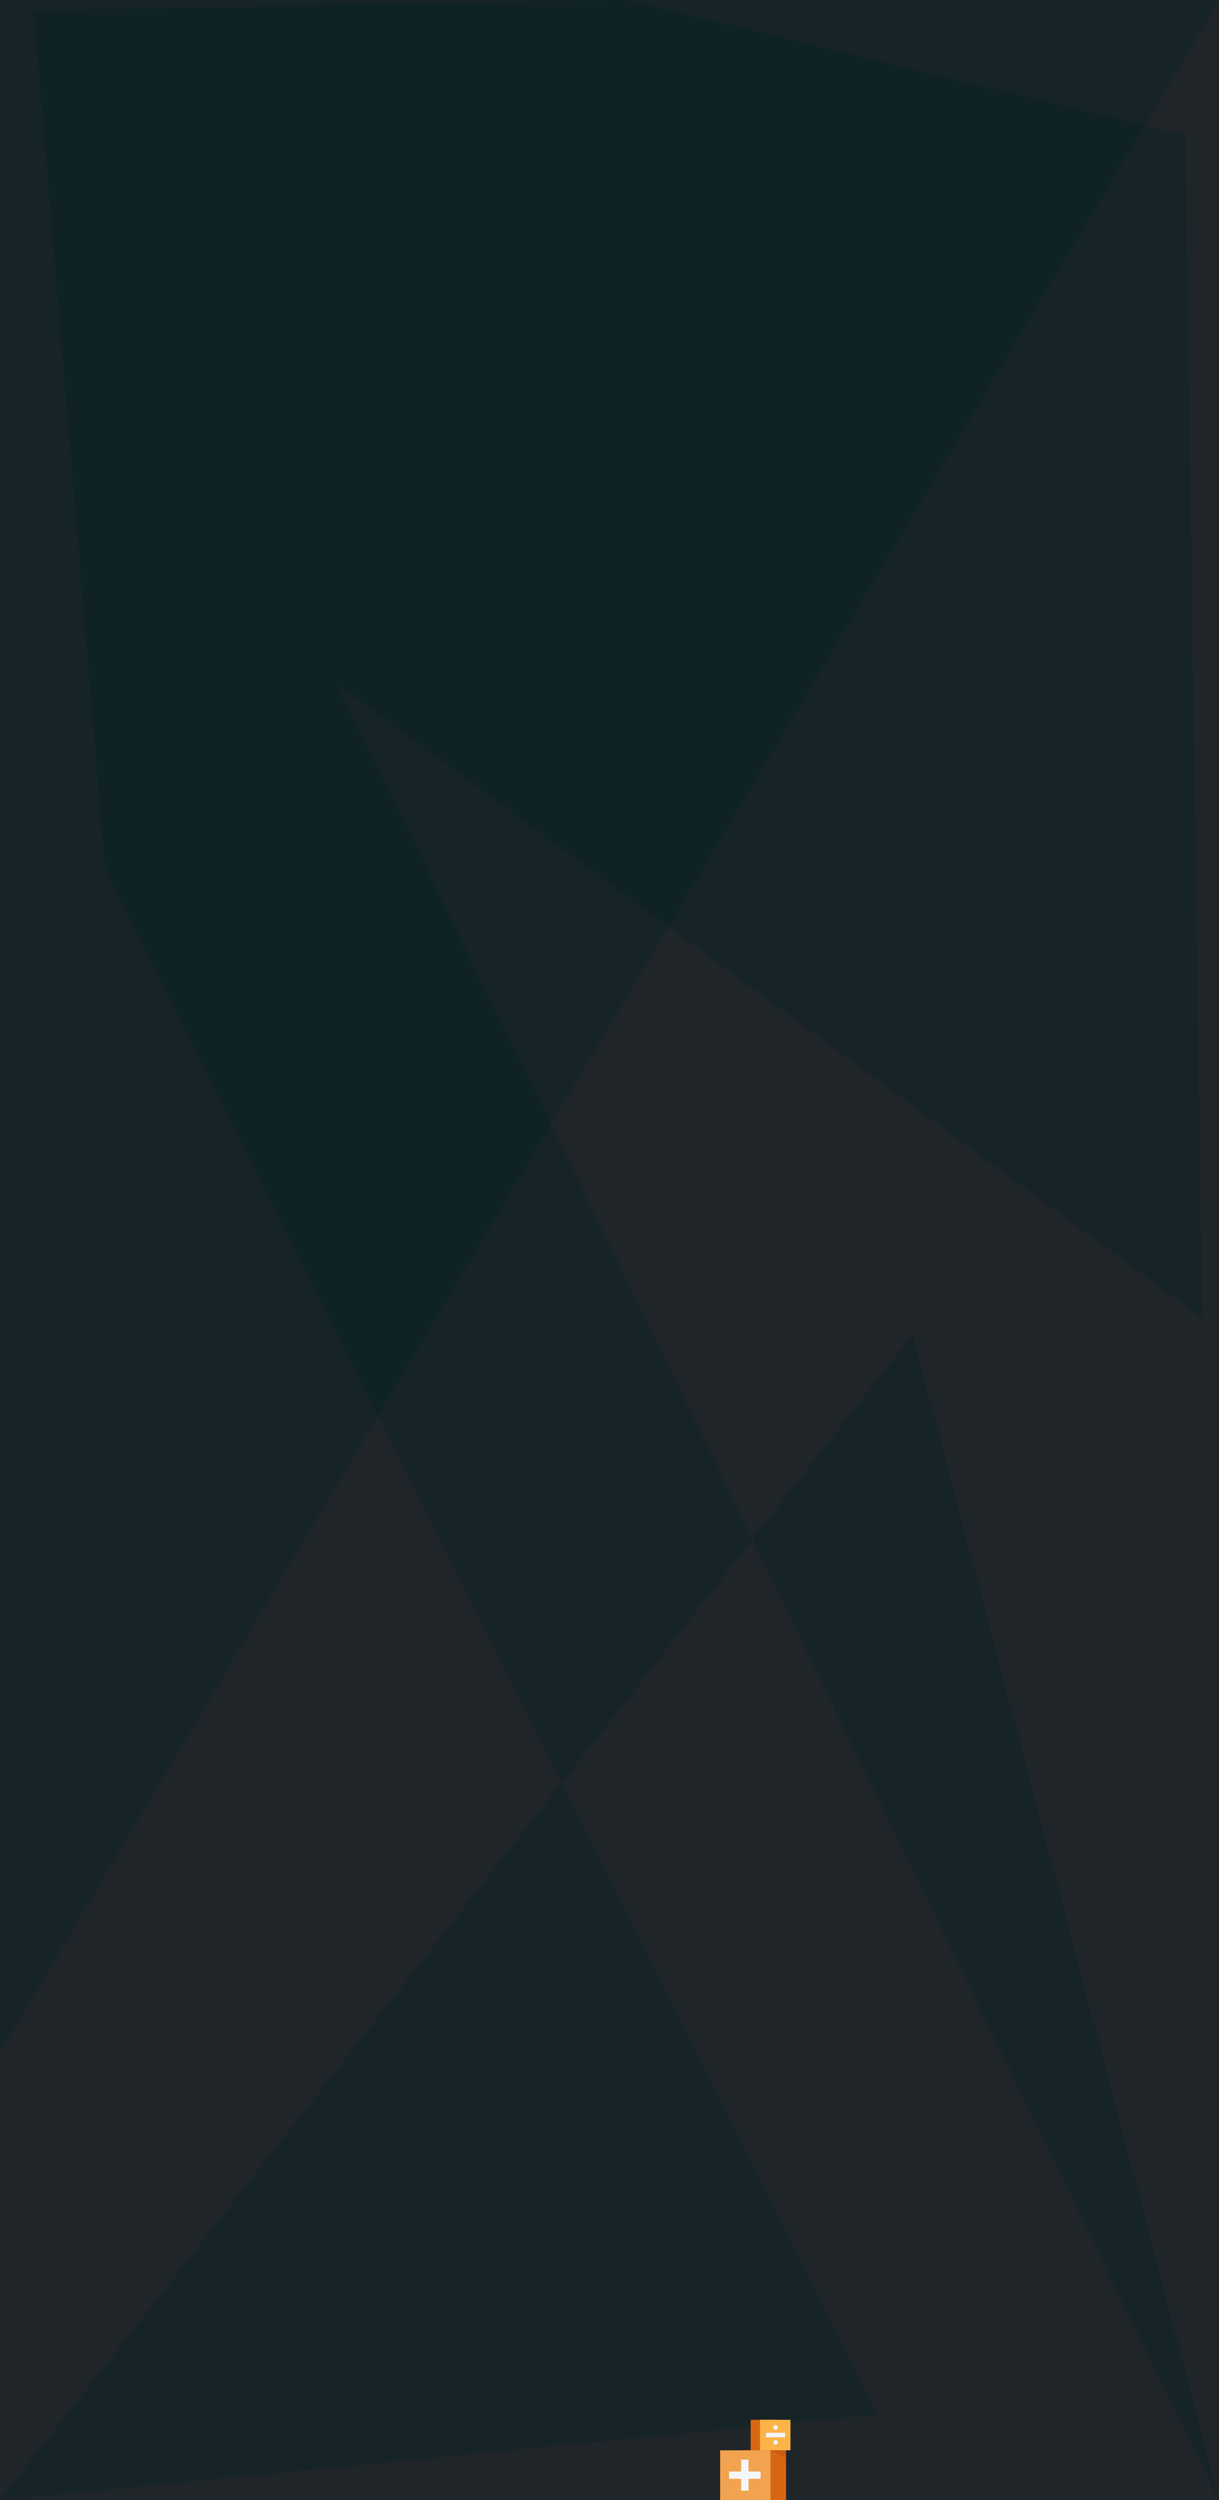 <svg width="1080" height="2214" viewBox="0 0 1080 2214" fill="none" xmlns="http://www.w3.org/2000/svg">
<rect width="1080" height="2214" fill="#1F2529"/>
<g style="mix-blend-mode:overlay" opacity="0.3">
<path d="M30 9.417L555 0L1050 119.875L1065 1166.94L298.5 605.484L1080 2214L808.5 1182.21L0 2214L777 2138.16L93 767.863L30 9.417Z" fill="#001E20"/>
</g>
<g style="mix-blend-mode:overlay" opacity="0.3">
<path d="M0 0H1080L0 1817V0Z" fill="#001E20"/>
</g>
<path d="M692.024 2143H665.059V2169.97H692.024V2143Z" fill="#D86713"/>
<path d="M700.337 2143H673.371V2169.97H700.337V2143Z" fill="url(#paint0_linear)"/>
<path d="M687.141 2160.98C686.882 2160.98 686.626 2161.04 686.388 2161.14C686.149 2161.24 685.933 2161.38 685.751 2161.57C685.569 2161.75 685.424 2161.97 685.326 2162.21C685.228 2162.45 685.179 2162.7 685.18 2162.96V2162.96C685.182 2163.48 685.391 2163.98 685.762 2164.35C686.133 2164.72 686.635 2164.92 687.157 2164.92H687.157C687.68 2164.92 688.18 2164.71 688.547 2164.34C688.915 2163.97 689.121 2163.47 689.119 2162.94C689.116 2162.42 688.907 2161.92 688.536 2161.55C688.165 2161.19 687.663 2160.98 687.141 2160.98V2160.98Z" fill="#F3F7FA"/>
<path d="M687.157 2151.68H687.157C687.68 2151.68 688.18 2151.47 688.547 2151.1C688.915 2150.73 689.121 2150.23 689.119 2149.7V2149.7C689.117 2149.31 689 2148.93 688.782 2148.61C688.564 2148.29 688.256 2148.04 687.895 2147.89C687.535 2147.74 687.139 2147.7 686.757 2147.78C686.375 2147.86 686.025 2148.05 685.751 2148.33C685.476 2148.6 685.29 2148.95 685.216 2149.34C685.142 2149.72 685.182 2150.11 685.333 2150.47C685.483 2150.83 685.737 2151.14 686.062 2151.35C686.386 2151.57 686.768 2151.68 687.157 2151.68V2151.68Z" fill="#F3F7FA"/>
<path d="M695.553 2154.48L678.676 2154.55L678.692 2158.49L695.569 2158.42L695.553 2154.48Z" fill="#F3F7FA"/>
<path d="M651.766 2214H696.418V2170H651.766V2214Z" fill="#D86713"/>
<path d="M682.652 2170H638V2214H682.652V2170Z" fill="#F1A34F"/>
<path d="M673.857 2188.79H663.145V2178.23H656.622V2188.79H645.91V2195.21H656.622V2205.77H663.145V2195.21H673.857V2188.79Z" fill="#F3F7FA"/>
<path d="M682.652 2170L696.42 2176.61V2170H682.652Z" fill="#C95C12"/>
<defs>
<linearGradient id="paint0_linear" x1="74146.1" y1="25203.7" x2="81968" y2="25203.7" gradientUnits="userSpaceOnUse">
<stop stop-color="#FCB448"/>
<stop offset="1" stop-color="#F47554"/>
</linearGradient>
</defs>
</svg>
